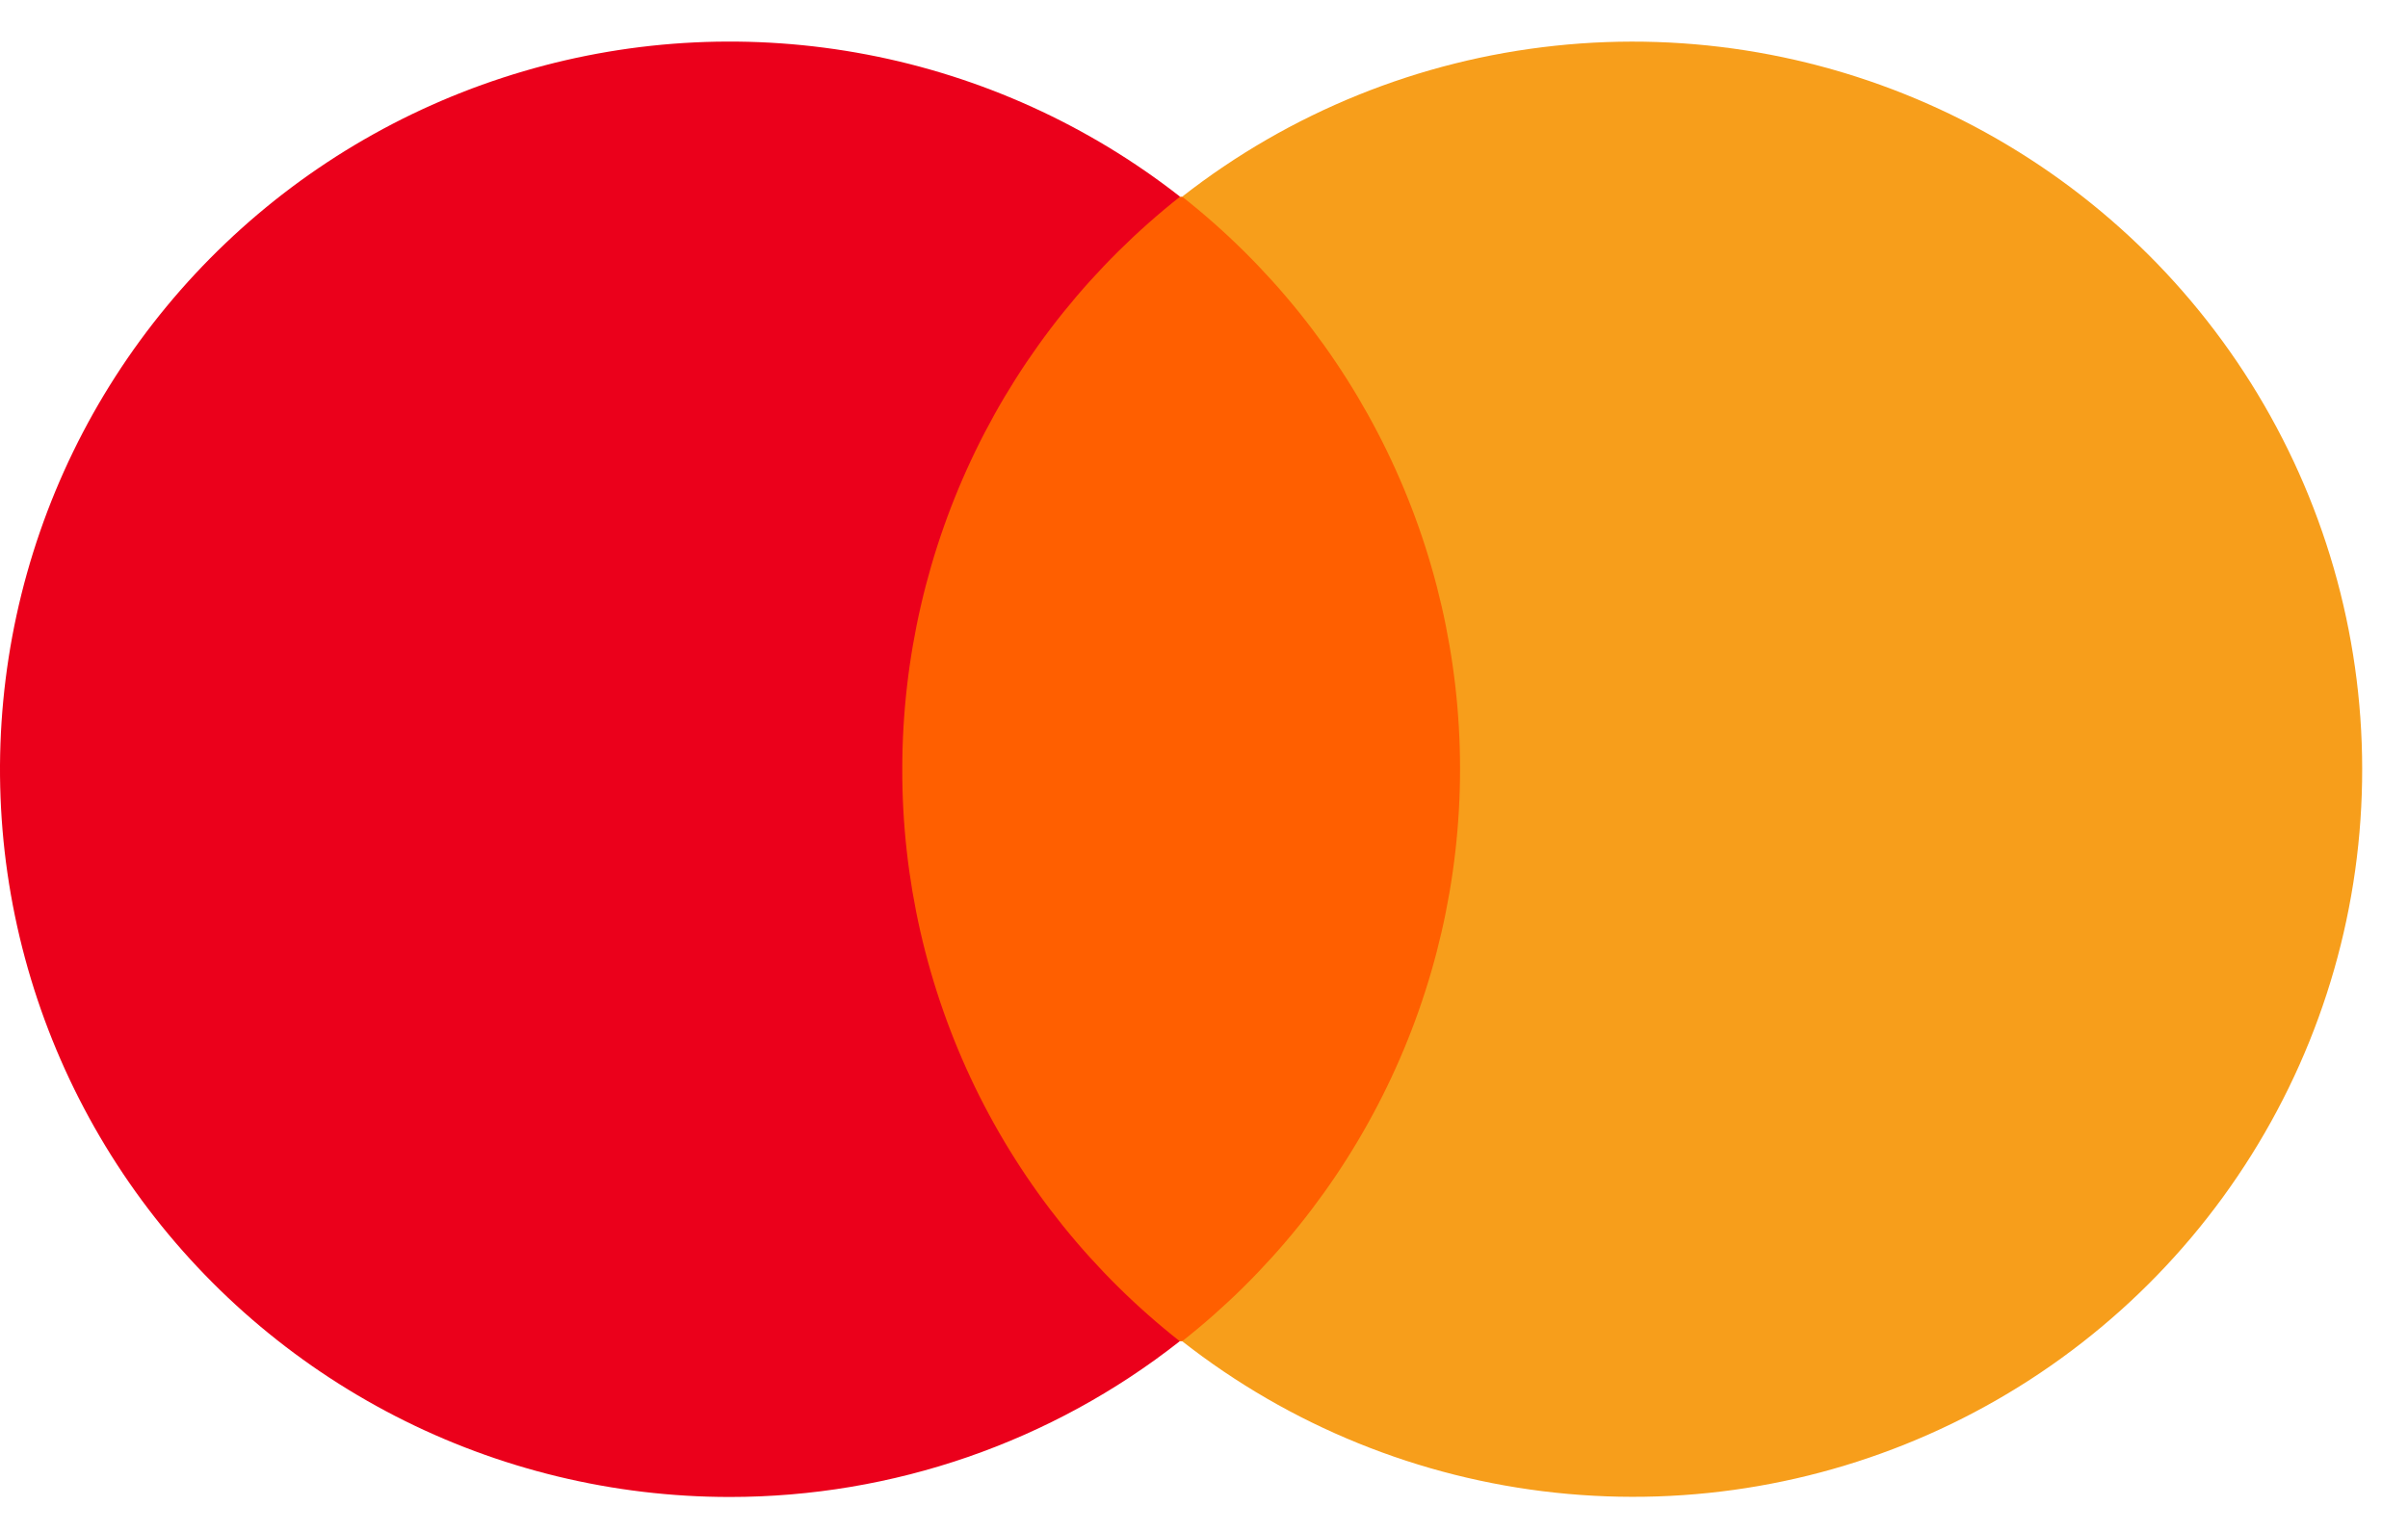<svg width="33" height="21" viewBox="0 0 33 21" fill="none" xmlns="http://www.w3.org/2000/svg">
<path d="M20.563 2.697H11.81V18.386H20.563V2.697Z" fill="#FF5F00"/>
<path d="M12.365 10.538C12.366 9.029 12.709 7.54 13.368 6.182C14.027 4.824 14.986 3.633 16.172 2.696C14.918 1.715 13.447 1.047 11.882 0.748C10.316 0.449 8.702 0.527 7.174 0.977C5.645 1.426 4.246 2.233 3.094 3.331C1.941 4.429 1.068 5.786 0.548 7.289C0.028 8.791 -0.125 10.396 0.102 11.97C0.33 13.543 0.931 15.039 1.856 16.334C2.781 17.629 4.002 18.684 5.419 19.413C6.835 20.141 8.406 20.521 9.999 20.521C12.238 20.522 14.411 19.77 16.168 18.386C14.979 17.451 14.019 16.258 13.36 14.899C12.702 13.539 12.361 12.048 12.365 10.538Z" fill="#EB001B"/>
<path d="M32.372 10.538C32.375 12.41 31.849 14.245 30.855 15.832C29.861 17.42 28.439 18.696 26.751 19.515C25.064 20.334 23.18 20.662 21.314 20.462C19.448 20.263 17.676 19.543 16.201 18.386C17.389 17.45 18.348 16.258 19.007 14.899C19.667 13.54 20.009 12.05 20.009 10.541C20.009 9.031 19.667 7.542 19.007 6.183C18.348 4.824 17.389 3.632 16.201 2.696C17.677 1.542 19.447 0.825 21.312 0.627C23.176 0.428 25.058 0.757 26.744 1.574C28.43 2.392 29.852 3.666 30.847 5.251C31.842 6.836 32.371 8.668 32.372 10.538Z" fill="#F79E1B"/>
</svg>
